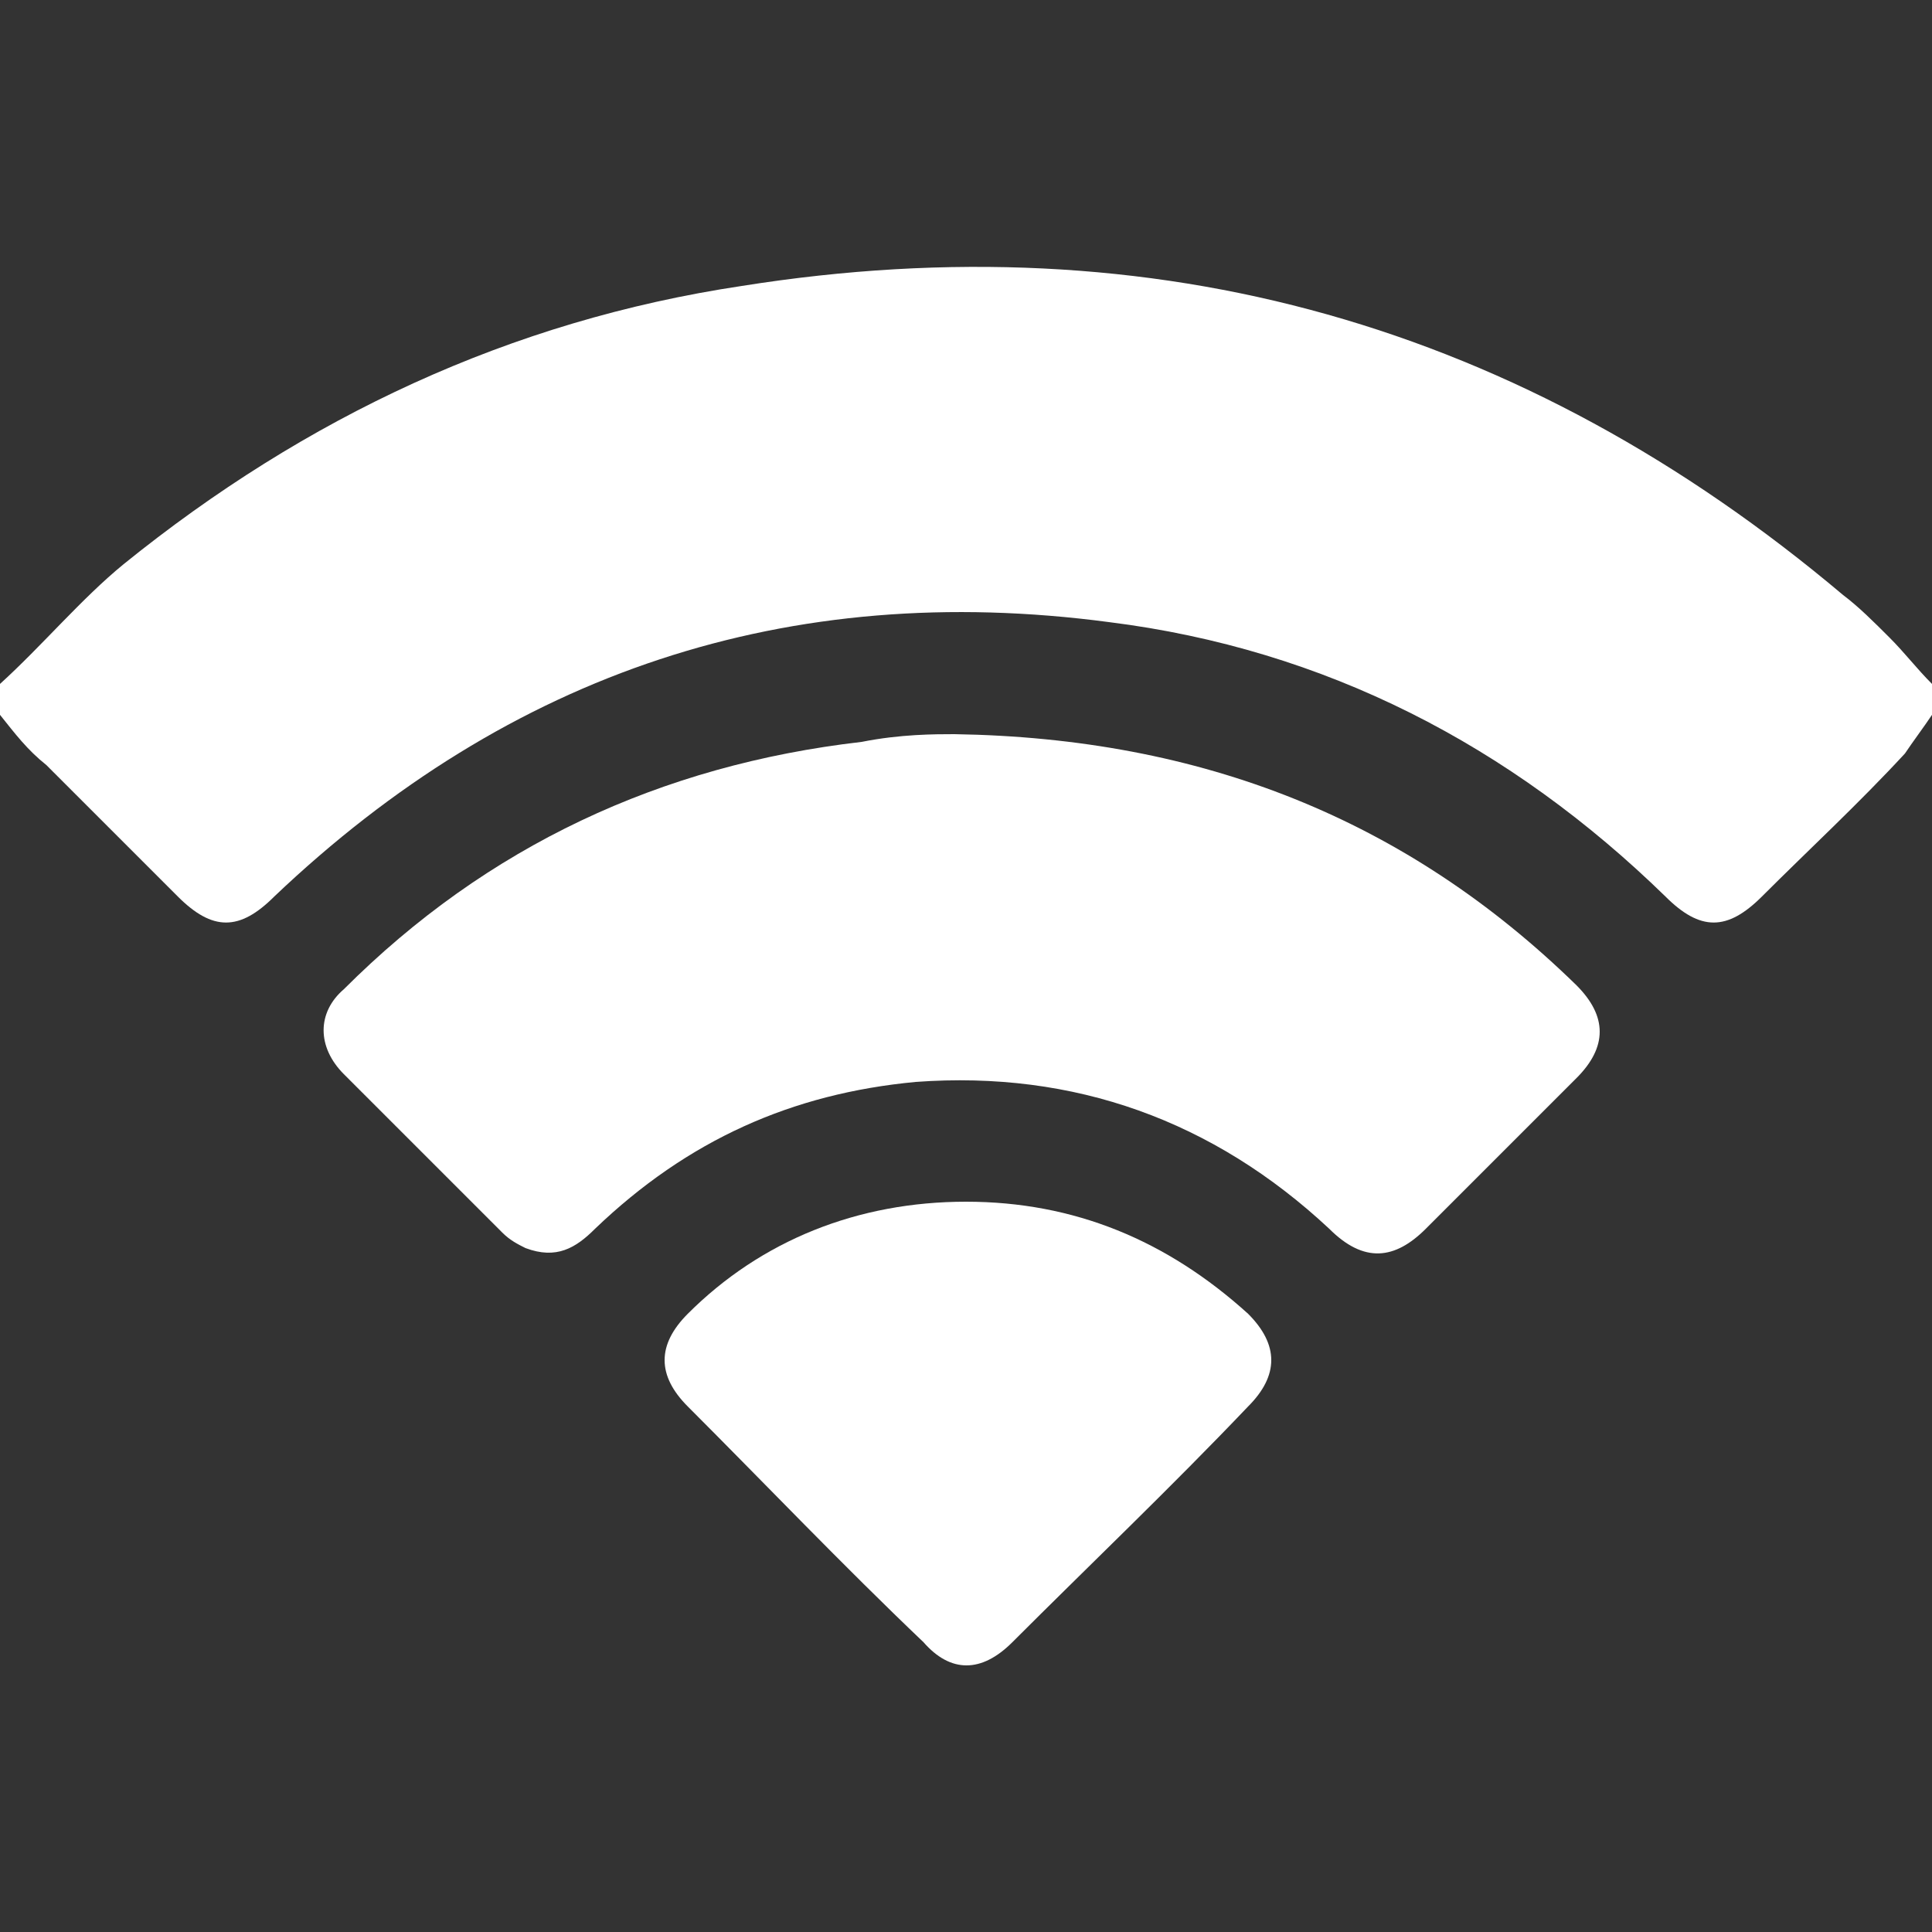 <?xml version="1.0" encoding="utf-8"?>
<!-- Generator: Adobe Illustrator 18.1.1, SVG Export Plug-In . SVG Version: 6.00 Build 0)  -->
<svg version="1.1" id="Layer_1" xmlns="http://www.w3.org/2000/svg" xmlns:xlink="http://www.w3.org/1999/xlink" x="0px" y="0px"
	 viewBox="0 0 50 50" enable-background="new 0 0 50 50" xml:space="preserve">
<rect x="0" y="0" width="50" height="50" fill="#333333" stroke="none"/>
<g id="Layer_2">
	<path fill="#FFFFFF" d="M0,17.7c1.1-1,2.1-2.2,3.2-3.1c4.7-3.8,10-6.3,16-7.2c10.7-1.7,20.2,1,28.5,8c0.4,0.3,0.8,0.7,1.2,1.1
		c0.4,0.4,0.7,0.8,1.1,1.2c0,0.3,0,0.5,0,0.8c-0.2,0.3-0.5,0.7-0.7,1c-1.2,1.3-2.5,2.5-3.7,3.7c-0.9,0.9-1.6,0.9-2.5,0
		c-4-3.9-8.8-6.4-14.4-7.1c-8.3-1.1-15.5,1.3-21.6,7.1c-0.9,0.9-1.6,0.9-2.5,0c-1.1-1.1-2.3-2.3-3.4-3.4C0.7,19.4,0.4,19,0,18.5
		C0,18.3,0,18,0,17.7z"/>
	<path fill="#FFFFFF" d="M24.7,19c6.4,0.1,11.7,2.2,16.1,6.5c0.8,0.8,0.8,1.6,0,2.4c-1.3,1.3-2.6,2.6-3.9,3.9
		c-0.8,0.8-1.6,0.9-2.5,0c-3-2.8-6.6-4.1-10.7-3.8c-3.2,0.3-5.9,1.5-8.3,3.8c-0.5,0.5-1,0.8-1.8,0.5c-0.2-0.1-0.4-0.2-0.6-0.4
		c-1.4-1.4-2.8-2.8-4.1-4.1c-0.7-0.7-0.7-1.6,0-2.2c3.7-3.7,8.2-5.8,13.4-6.4C23.3,19,24.2,19,24.7,19z"/>
	<path fill="#FFFFFF" d="M25,31.1c2.8,0,5.2,1,7.3,2.9c0.8,0.8,0.8,1.6,0,2.4c-2,2.1-4.1,4.1-6.1,6.1c-0.8,0.8-1.6,0.8-2.3,0
		c-2.1-2-4.1-4.1-6.1-6.1c-0.8-0.8-0.8-1.6,0-2.4C19.7,32.1,22.2,31.1,25,31.1z"/>
</g>
</svg>
